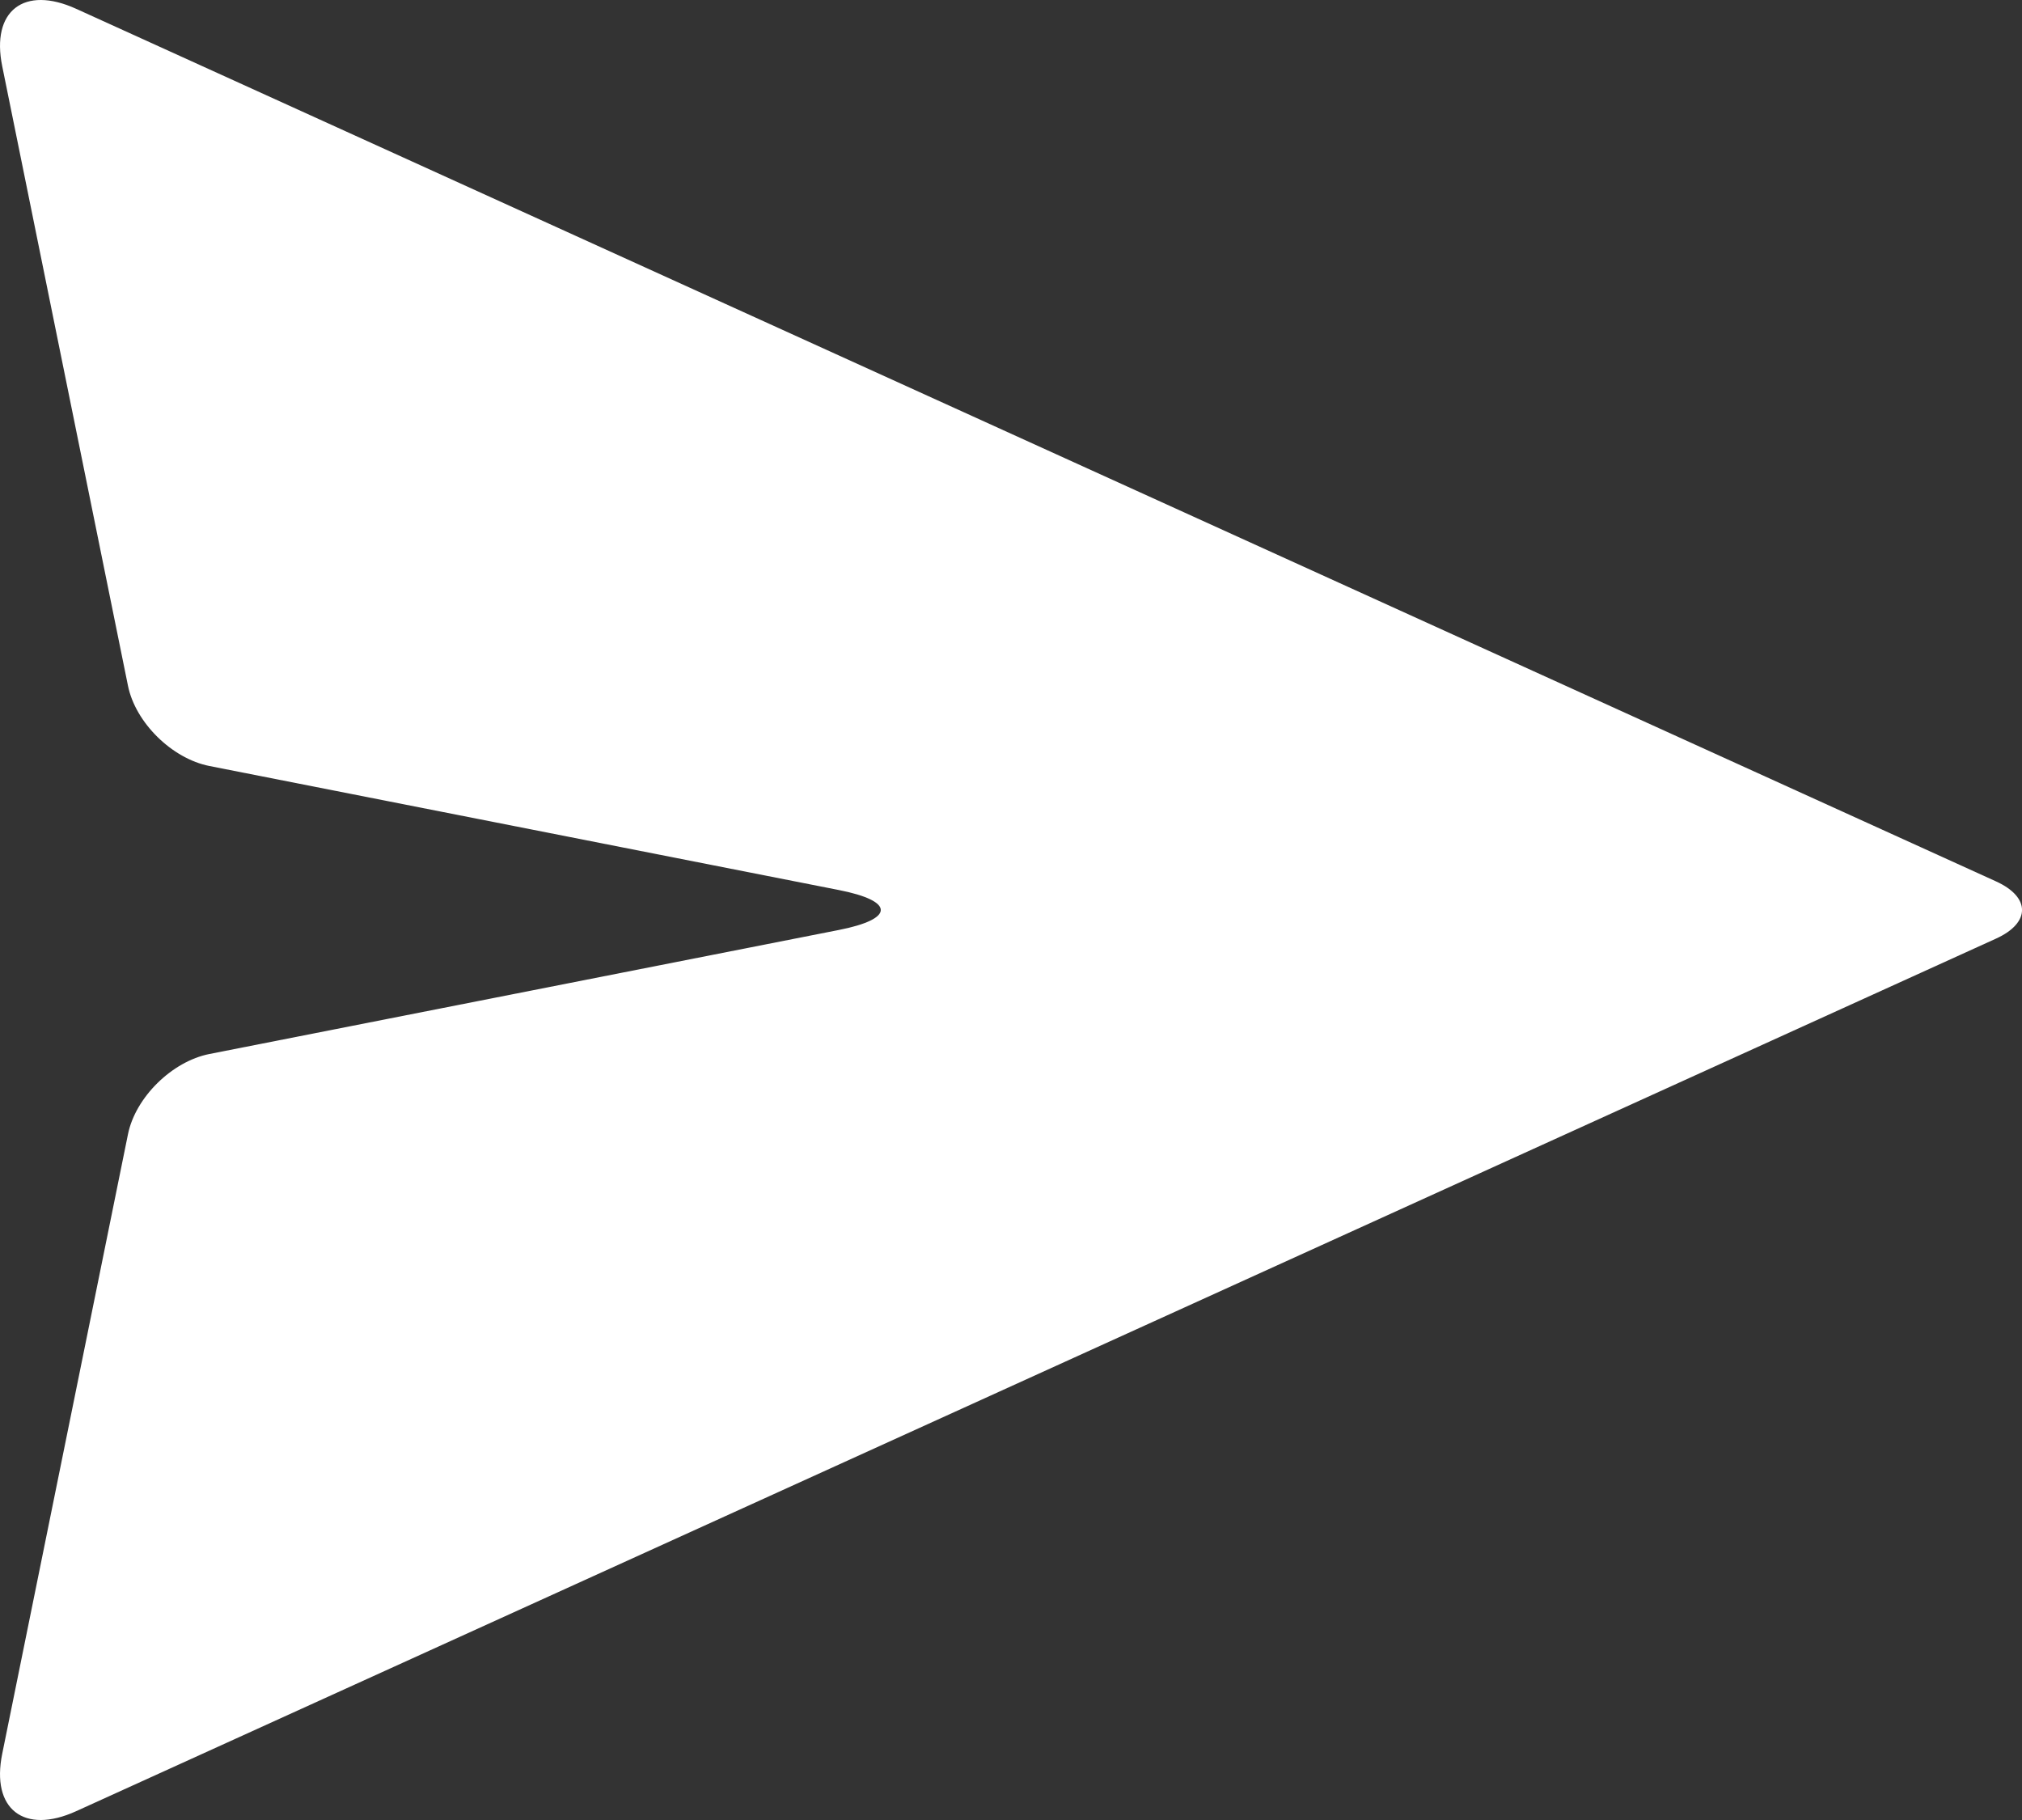<svg width="20" height="18" viewBox="0 0 20 18" fill="none" xmlns="http://www.w3.org/2000/svg">
<rect x="0" y="0" width="20" height="18" fill="#333333" stroke="none"/>
<path d="M2.072 10.424L8.295 9.198C8.851 9.089 8.851 8.911 8.295 8.802L2.072 7.576C1.701 7.503 1.34 7.147 1.266 6.783L0.022 0.655C-0.09 0.107 0.238 -0.147 0.753 0.087L19.743 8.717C20.086 8.873 20.086 9.127 19.743 9.283L0.753 17.913C0.238 18.147 -0.09 17.893 0.022 17.345L1.266 11.217C1.34 10.853 1.701 10.497 2.072 10.424Z" fill="white"/>
</svg>

